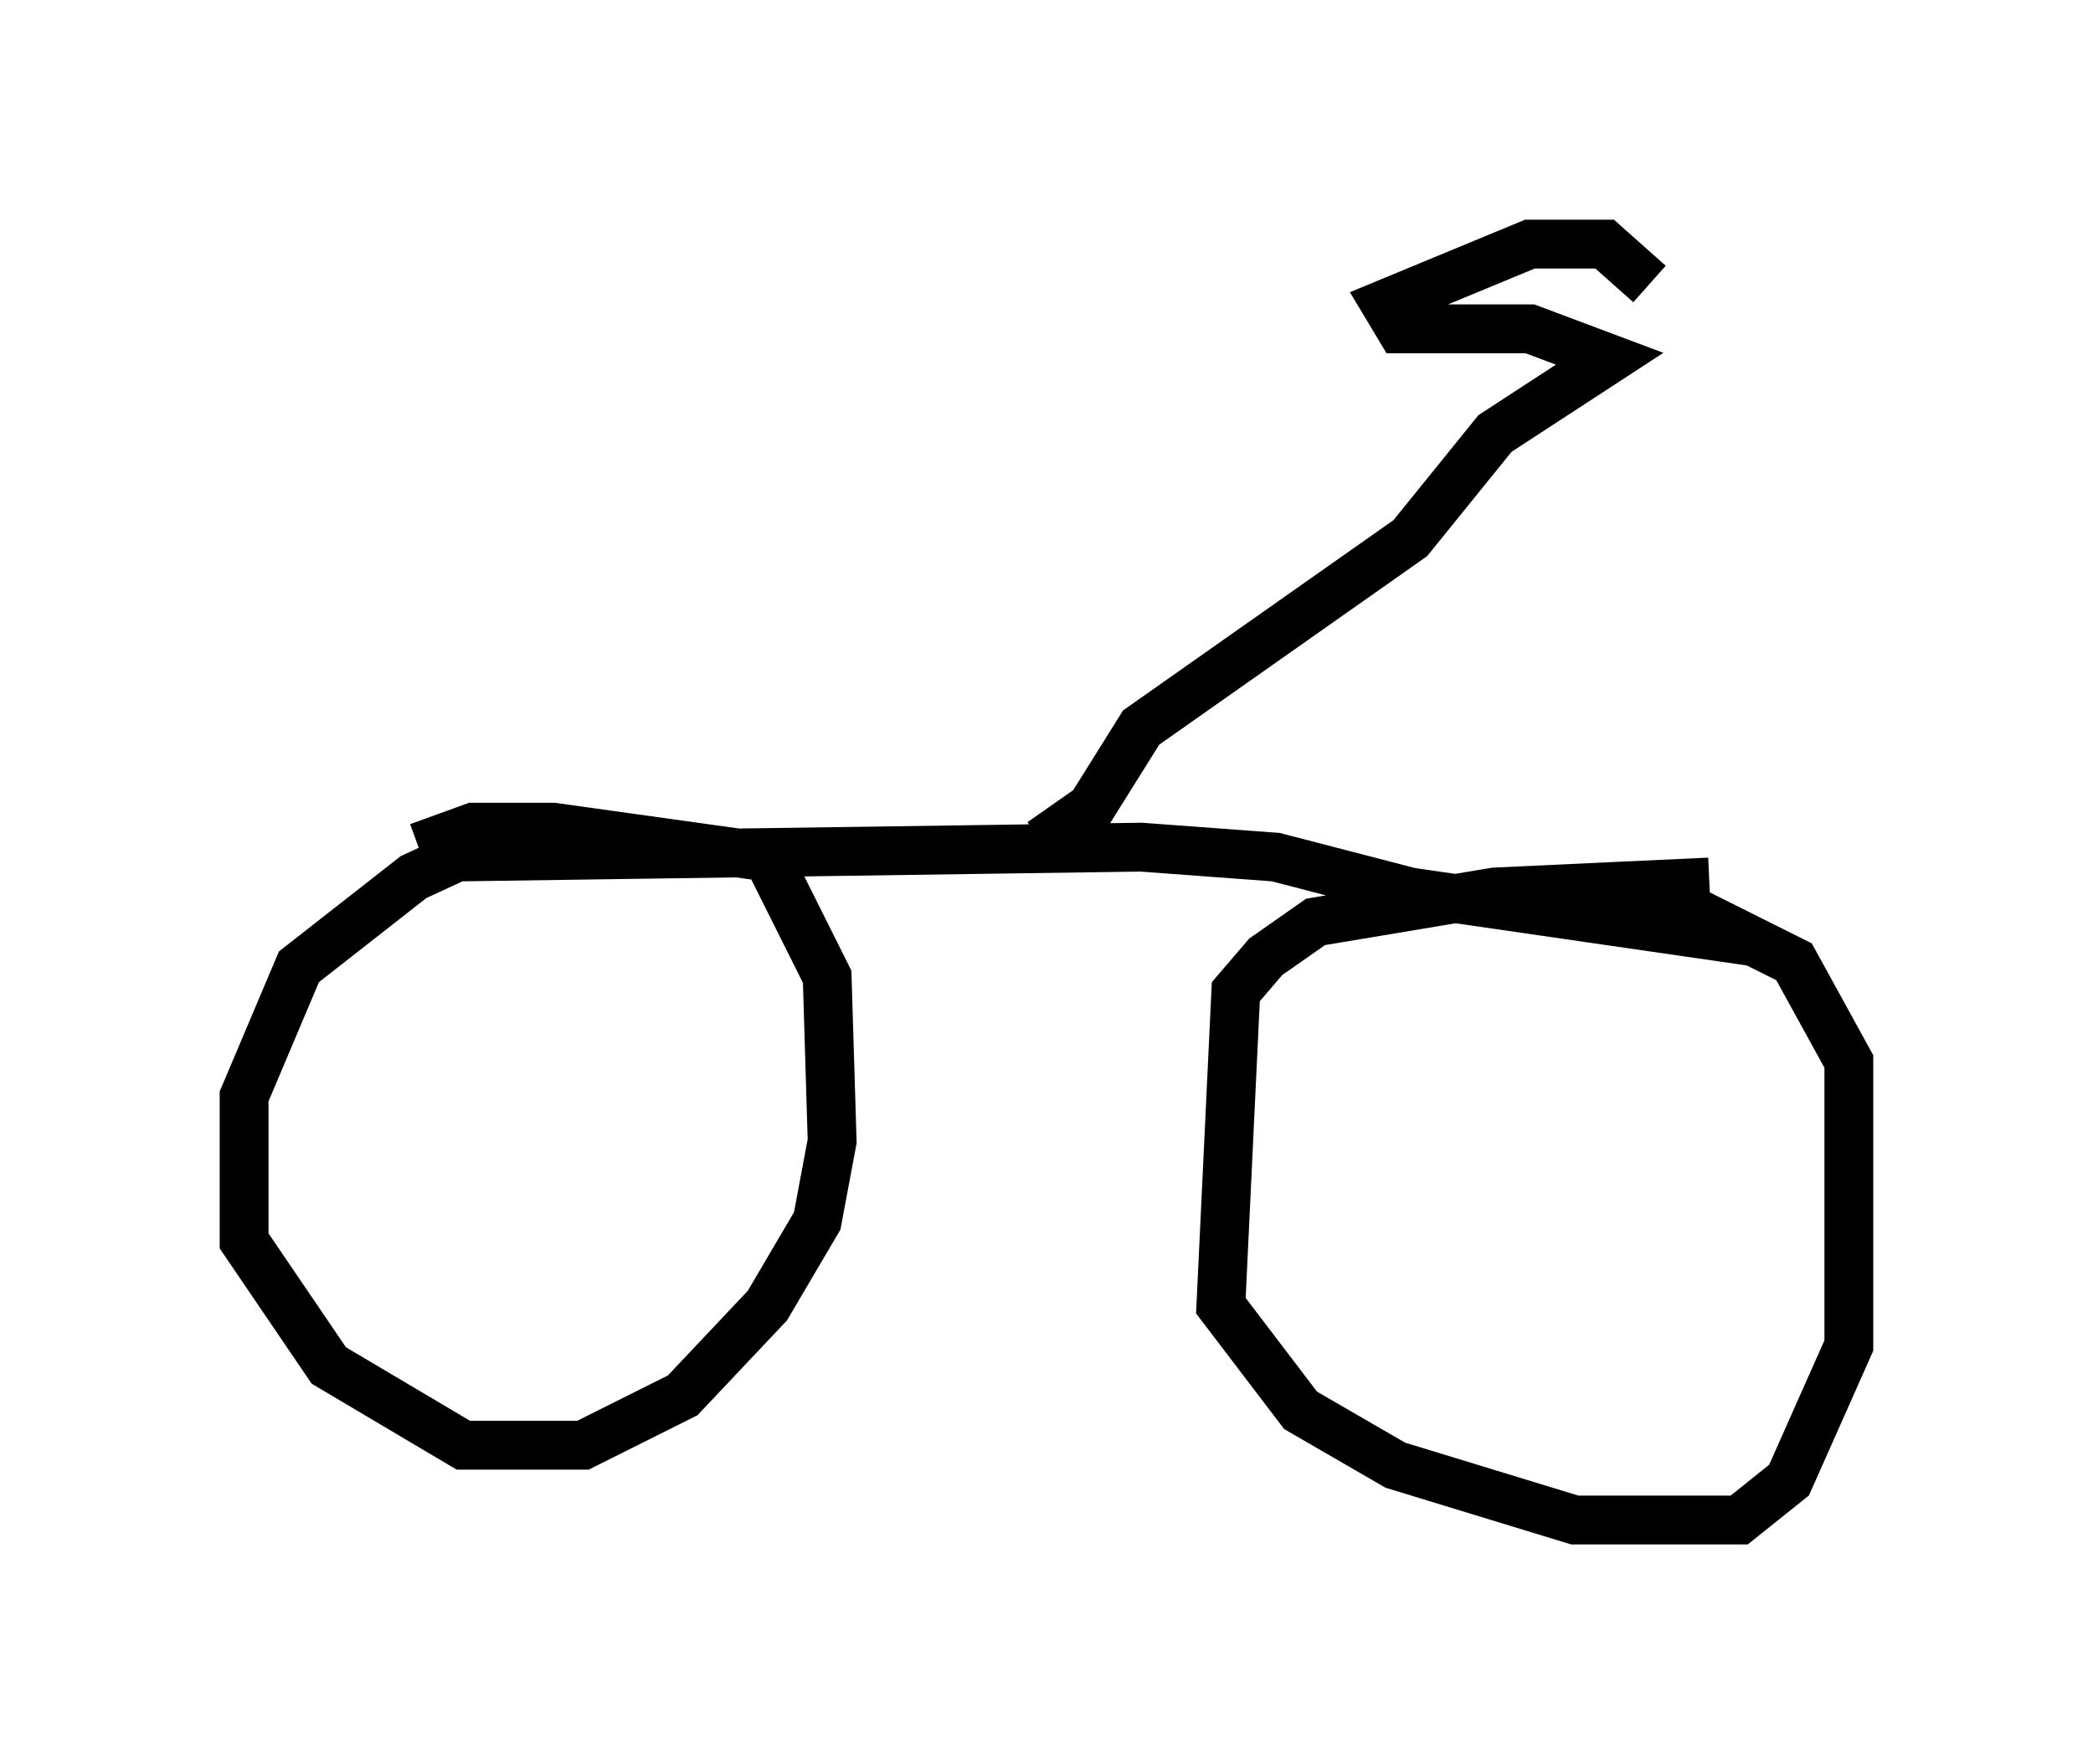 <?xml version="1.0" encoding="utf-8" ?>
<svg baseProfile="full" height="36.134" version="1.1" width="42.871" xmlns="http://www.w3.org/2000/svg" xmlns:ev="http://www.w3.org/2001/xml-events" xmlns:xlink="http://www.w3.org/1999/xlink"><defs /><rect fill="white" height="36.134" width="42.871" x="0" y="0" /><path d="M14.29, 17.25 m-4.492, 0.102 l-1.327, 0.613 -2.348, 1.838 l-1.123, 2.654 0.0, 2.96 l1.735, 2.552 2.756, 1.633 l2.45, 0.0 2.042, -1.021 l1.735, -1.838 1.021, -1.735 l0.306, -1.633 -0.102, -3.369 l-1.225, -2.45 -4.39, -0.613 l-1.633, 0.0 -1.123, 0.408 m26.44, 0.715 l-4.39, 0.204 -3.675, 0.613 l-1.021, 0.715 -0.613, 0.715 l-0.306, 6.431 1.633, 2.144 l1.94, 1.123 3.675, 1.123 l3.369, 0.0 1.021, -0.817 l1.225, -2.756 0.0, -5.819 l-1.123, -2.042 -2.45, -1.225 l-1.225, -0.204 m-23.888, -0.715 l14.19, -0.204 2.756, 0.204 l2.756, 0.715 7.044, 1.021 m-14.598, -2.042 l1.021, -0.715 1.021, -1.633 l5.513, -3.879 1.735, -2.144 l2.348, -1.531 -1.633, -0.613 l-2.654, 0.0 -0.306, -0.51 l2.96, -1.225 1.531, 0.0 l0.919, 0.817 " fill="none" stroke="black" stroke-width="1" /></svg>